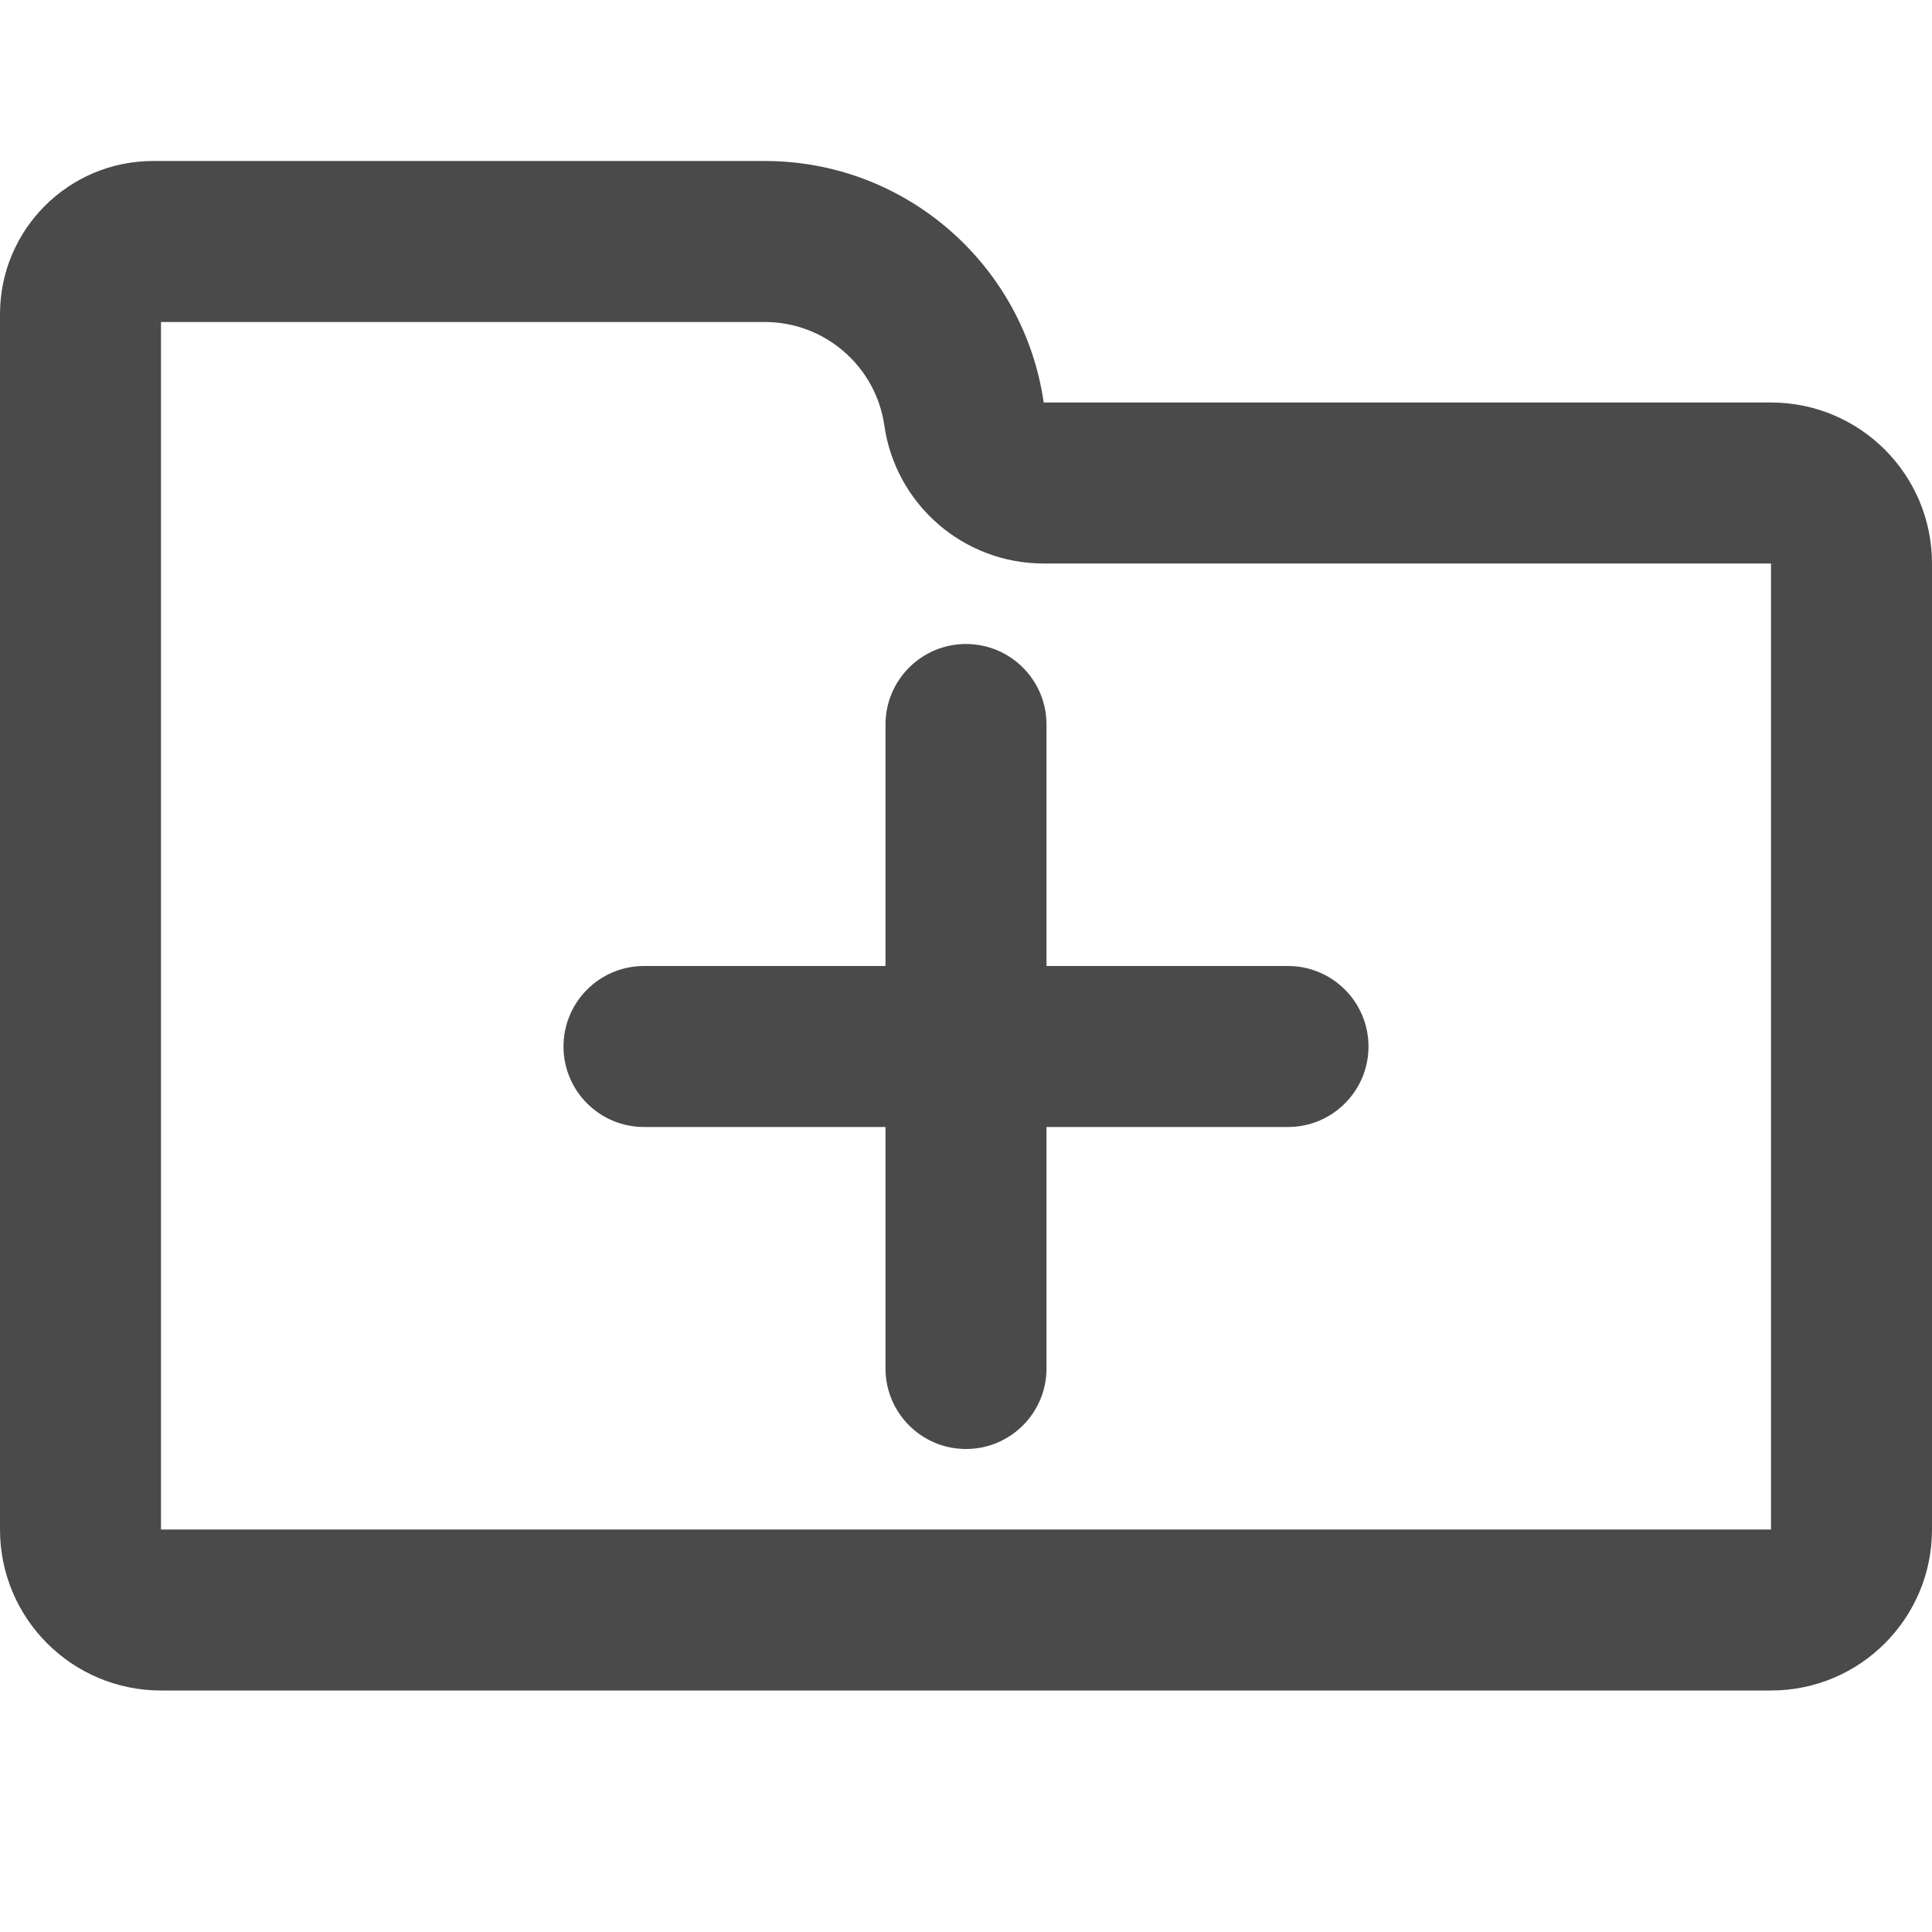 <svg width="24" height="24" viewBox="0 0 24 24" fill="none" xmlns="http://www.w3.org/2000/svg">
<g clip-path="url(#clip0_2491_15589)">
<path fill-rule="evenodd" clip-rule="evenodd" d="M10.985 5.283C11.126 6.268 11.969 7 12.965 7H22V19H2V4H9.5C10.254 4 10.881 4.558 10.985 5.283ZM1.902 2C0.852 2 0 2.852 0 3.902V19C0 20.105 0.895 21 2 21H22C23.105 21 24 20.105 24 19V7C24 5.895 23.105 5 22 5H12.965C12.722 3.304 11.263 2 9.5 2H1.902ZM12 8C12.552 8 13 8.448 13 9V12H16C16.552 12 17 12.448 17 13C17 13.552 16.552 14 16 14H13V17C13 17.552 12.552 18 12 18C11.448 18 11 17.552 11 17V14H8C7.448 14 7 13.552 7 13C7 12.448 7.448 12 8 12H11V9C11 8.448 11.448 8 12 8Z" fill="#4A4A4A"/>
</g>
<defs>
<clipPath id="clip0_2491_15589">
<rect width="24" height="24" fill="white"/>
</clipPath>
</defs>
</svg>
